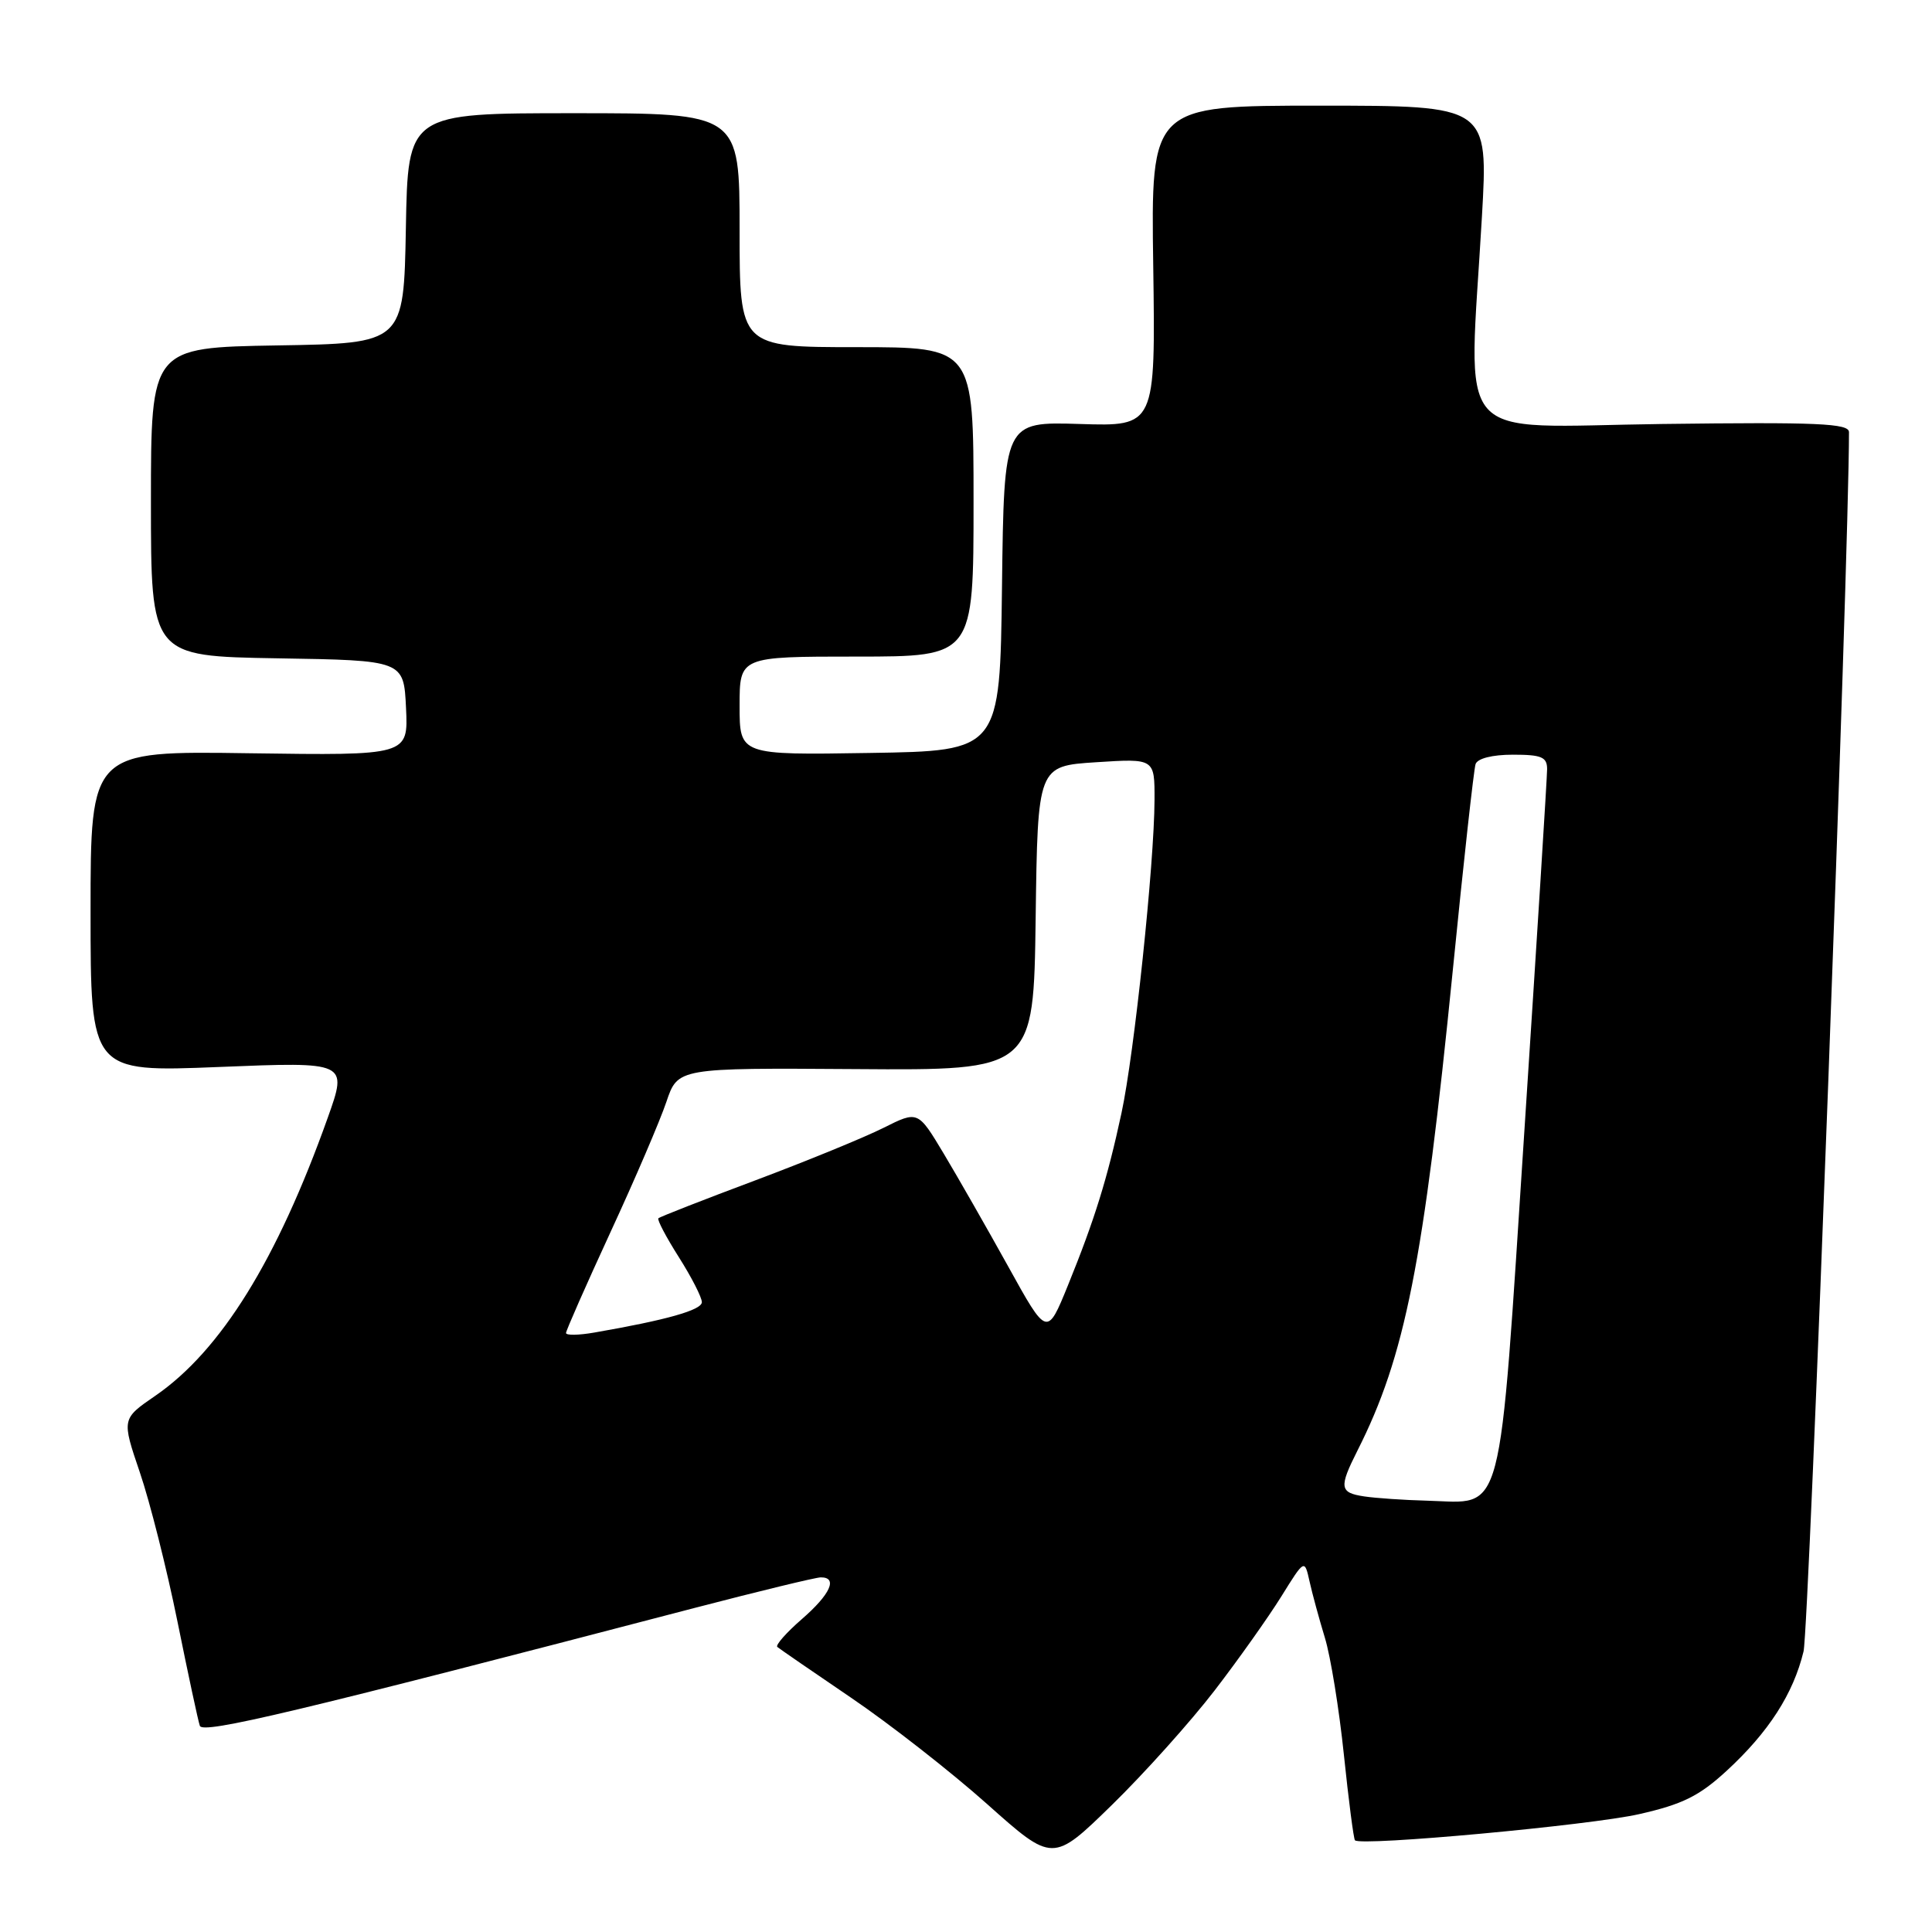 <?xml version="1.0" encoding="UTF-8" standalone="no"?>
<!DOCTYPE svg PUBLIC "-//W3C//DTD SVG 1.1//EN" "http://www.w3.org/Graphics/SVG/1.1/DTD/svg11.dtd" >
<svg xmlns="http://www.w3.org/2000/svg" xmlns:xlink="http://www.w3.org/1999/xlink" version="1.1" viewBox="0 0 256 256">
 <g >
 <path fill="currentColor"
d=" M 160.94 224.00 C 164.11 219.88 168.08 214.27 169.78 211.54 C 172.86 206.58 172.86 206.58 173.52 209.54 C 173.88 211.17 174.80 214.53 175.55 217.00 C 176.31 219.47 177.44 226.45 178.07 232.50 C 178.70 238.55 179.36 243.66 179.54 243.85 C 180.30 244.66 210.71 241.86 217.21 240.38 C 222.94 239.08 225.15 237.99 228.79 234.64 C 234.36 229.51 237.62 224.44 238.98 218.82 C 239.71 215.76 245.00 73.97 245.00 57.26 C 245.00 56.10 240.86 55.92 220.25 56.18 C 192.05 56.54 194.60 59.47 196.36 28.75 C 197.21 14.00 197.21 14.00 174.85 14.00 C 152.50 14.00 152.50 14.00 152.81 35.25 C 153.11 56.50 153.11 56.50 143.07 56.18 C 133.04 55.87 133.04 55.87 132.77 77.68 C 132.50 99.50 132.50 99.50 115.25 99.77 C 98.00 100.05 98.00 100.05 98.00 93.52 C 98.00 87.00 98.00 87.00 113.50 87.00 C 129.00 87.00 129.00 87.00 129.00 66.50 C 129.00 46.00 129.00 46.00 113.50 46.00 C 98.00 46.00 98.00 46.00 98.00 30.50 C 98.00 15.00 98.00 15.00 76.03 15.00 C 54.05 15.00 54.05 15.00 53.78 30.25 C 53.50 45.50 53.50 45.50 36.75 45.77 C 20.00 46.05 20.00 46.05 20.00 66.50 C 20.00 86.95 20.00 86.95 36.75 87.23 C 53.50 87.50 53.50 87.50 53.80 93.81 C 54.10 100.11 54.10 100.11 33.05 99.81 C 12.00 99.50 12.00 99.50 12.00 120.79 C 12.00 142.07 12.00 142.07 29.03 141.38 C 46.07 140.69 46.07 140.69 43.43 148.10 C 36.71 166.96 29.26 178.97 20.59 184.94 C 16.12 188.01 16.12 188.01 18.53 195.10 C 19.86 198.99 22.10 207.88 23.51 214.84 C 24.92 221.80 26.25 228.03 26.48 228.68 C 26.86 229.80 39.25 226.85 92.00 213.07 C 100.53 210.85 108.06 209.02 108.75 209.01 C 111.06 208.99 110.03 211.26 106.25 214.54 C 104.19 216.33 102.72 218.00 103.00 218.23 C 103.28 218.47 107.68 221.50 112.79 224.97 C 117.90 228.44 126.00 234.77 130.79 239.04 C 139.50 246.81 139.50 246.81 147.34 239.16 C 151.65 234.95 157.77 228.12 160.94 224.00 Z  M 180.75 198.28 C 177.50 197.79 177.40 197.11 179.87 192.21 C 186.18 179.73 188.62 167.43 192.51 128.50 C 193.93 114.20 195.29 101.94 195.52 101.25 C 195.77 100.50 197.73 100.00 200.47 100.00 C 204.26 100.00 205.00 100.31 205.00 101.91 C 205.00 102.96 203.65 124.45 202.00 149.66 C 198.55 202.38 199.40 199.12 189.14 198.85 C 186.04 198.77 182.26 198.51 180.75 198.28 Z  M 75.00 176.63 C 75.00 176.31 77.65 170.30 80.89 163.27 C 84.14 156.25 87.47 148.47 88.30 146.00 C 89.82 141.50 89.82 141.50 113.39 141.66 C 136.96 141.83 136.96 141.83 137.23 121.66 C 137.50 101.50 137.50 101.50 145.25 101.00 C 153.00 100.50 153.00 100.50 152.98 106.00 C 152.95 114.47 150.29 139.69 148.60 147.50 C 146.73 156.18 145.06 161.57 141.51 170.31 C 138.74 177.12 138.74 177.12 133.59 167.81 C 130.75 162.69 126.90 155.95 125.03 152.83 C 121.63 147.16 121.63 147.16 117.06 149.45 C 114.55 150.71 106.89 153.85 100.04 156.42 C 93.18 158.99 87.42 161.24 87.24 161.43 C 87.05 161.62 88.27 163.93 89.95 166.58 C 91.63 169.23 93.00 171.91 93.00 172.54 C 93.00 173.59 88.32 174.91 78.75 176.57 C 76.69 176.93 75.00 176.96 75.00 176.63 Z "/>
</g>
</svg>